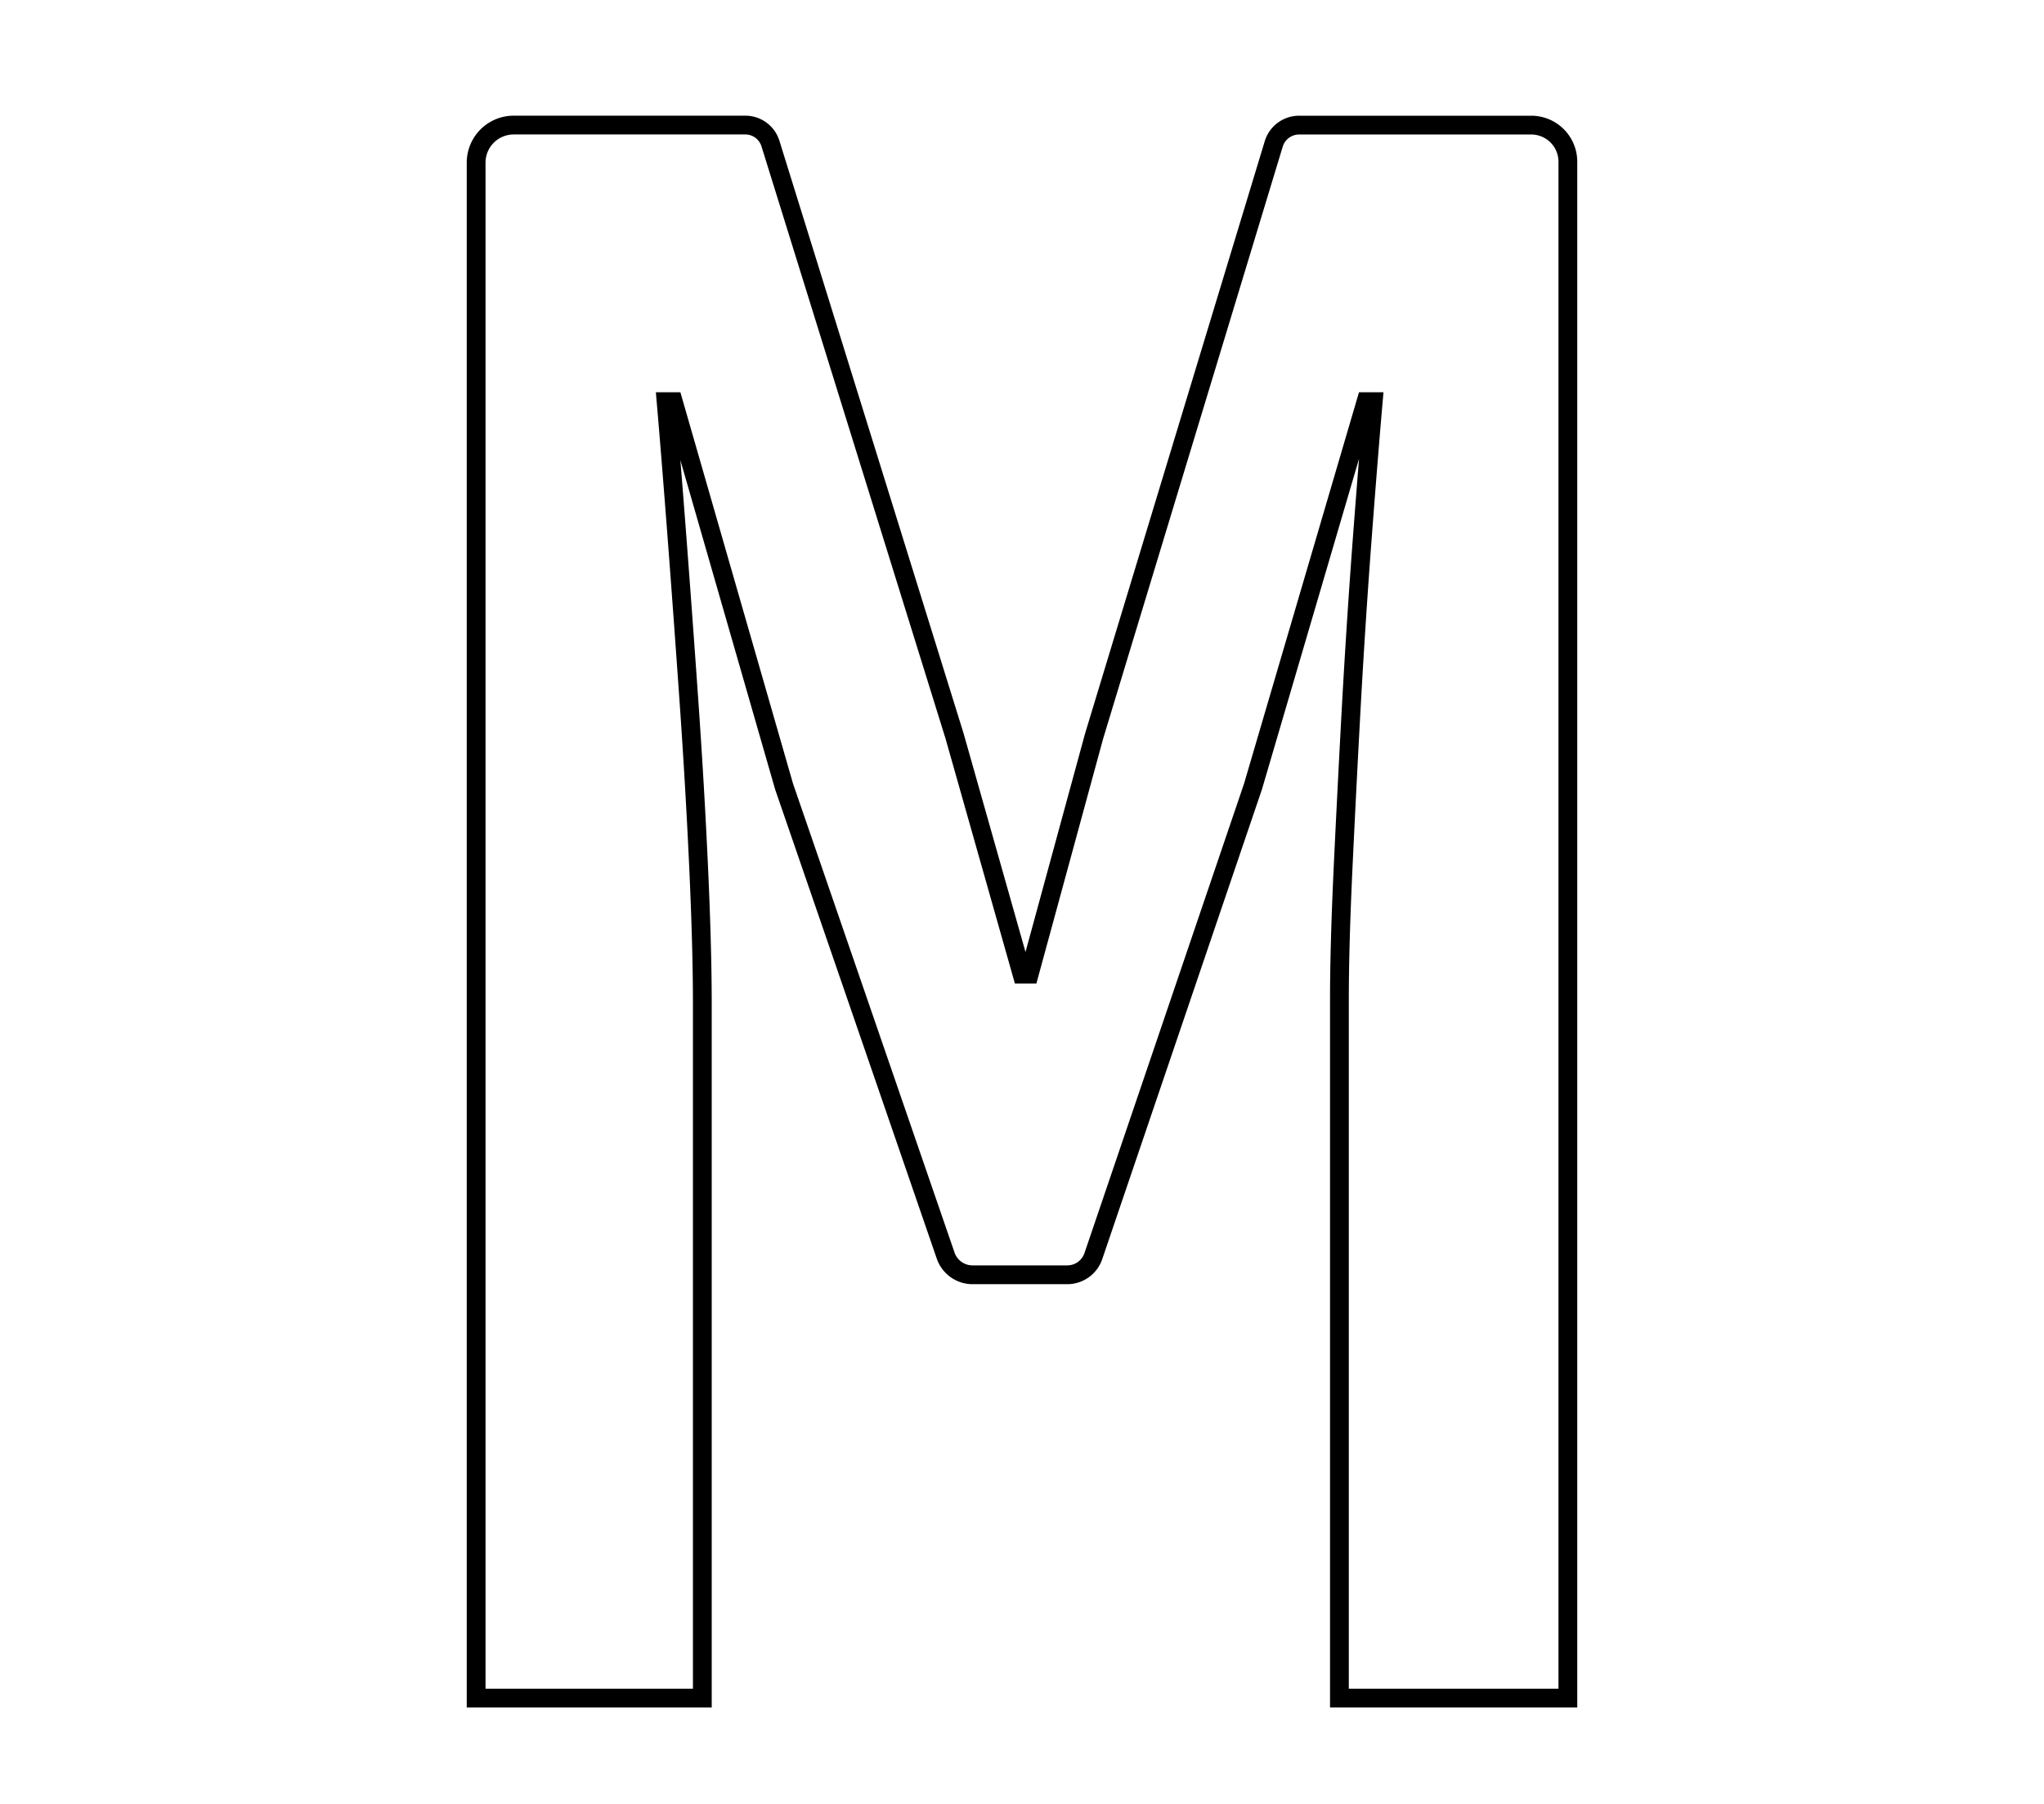 <svg id="Layer_1" data-name="Layer 1" xmlns="http://www.w3.org/2000/svg" viewBox="0 0 544 480"><defs><style>.cls-1{fill:none;stroke:#000;stroke-miterlimit:10;stroke-width:5px;}</style></defs><title>Artboard 3 copy</title><path class="cls-1" d="M136.72,33.28h61.65a7,7,0,0,1,6.68,4.92l49,157.64L272,259.2h1.92l17.28-63.36L339,38.29a7.06,7.06,0,0,1,6.76-5h61.81A9.75,9.75,0,0,1,417.28,43V451.84h-60.8V266.24q0-14.72,1-35.84t2.24-43.84q1.28-22.71,2.88-43.84t2.88-35.84h-1.92l-30.08,102.4L291,334.21a7.35,7.35,0,0,1-7,5H258.85a7.59,7.59,0,0,1-7.17-5.11l-43-124.81L179.2,106.88h-1.92q1.27,14.73,2.88,35.84t3.2,43.84q1.59,22.73,2.56,43.84t1,35.84v185.6H126.72V43.28A10,10,0,0,1,136.72,33.28Z"/></svg>